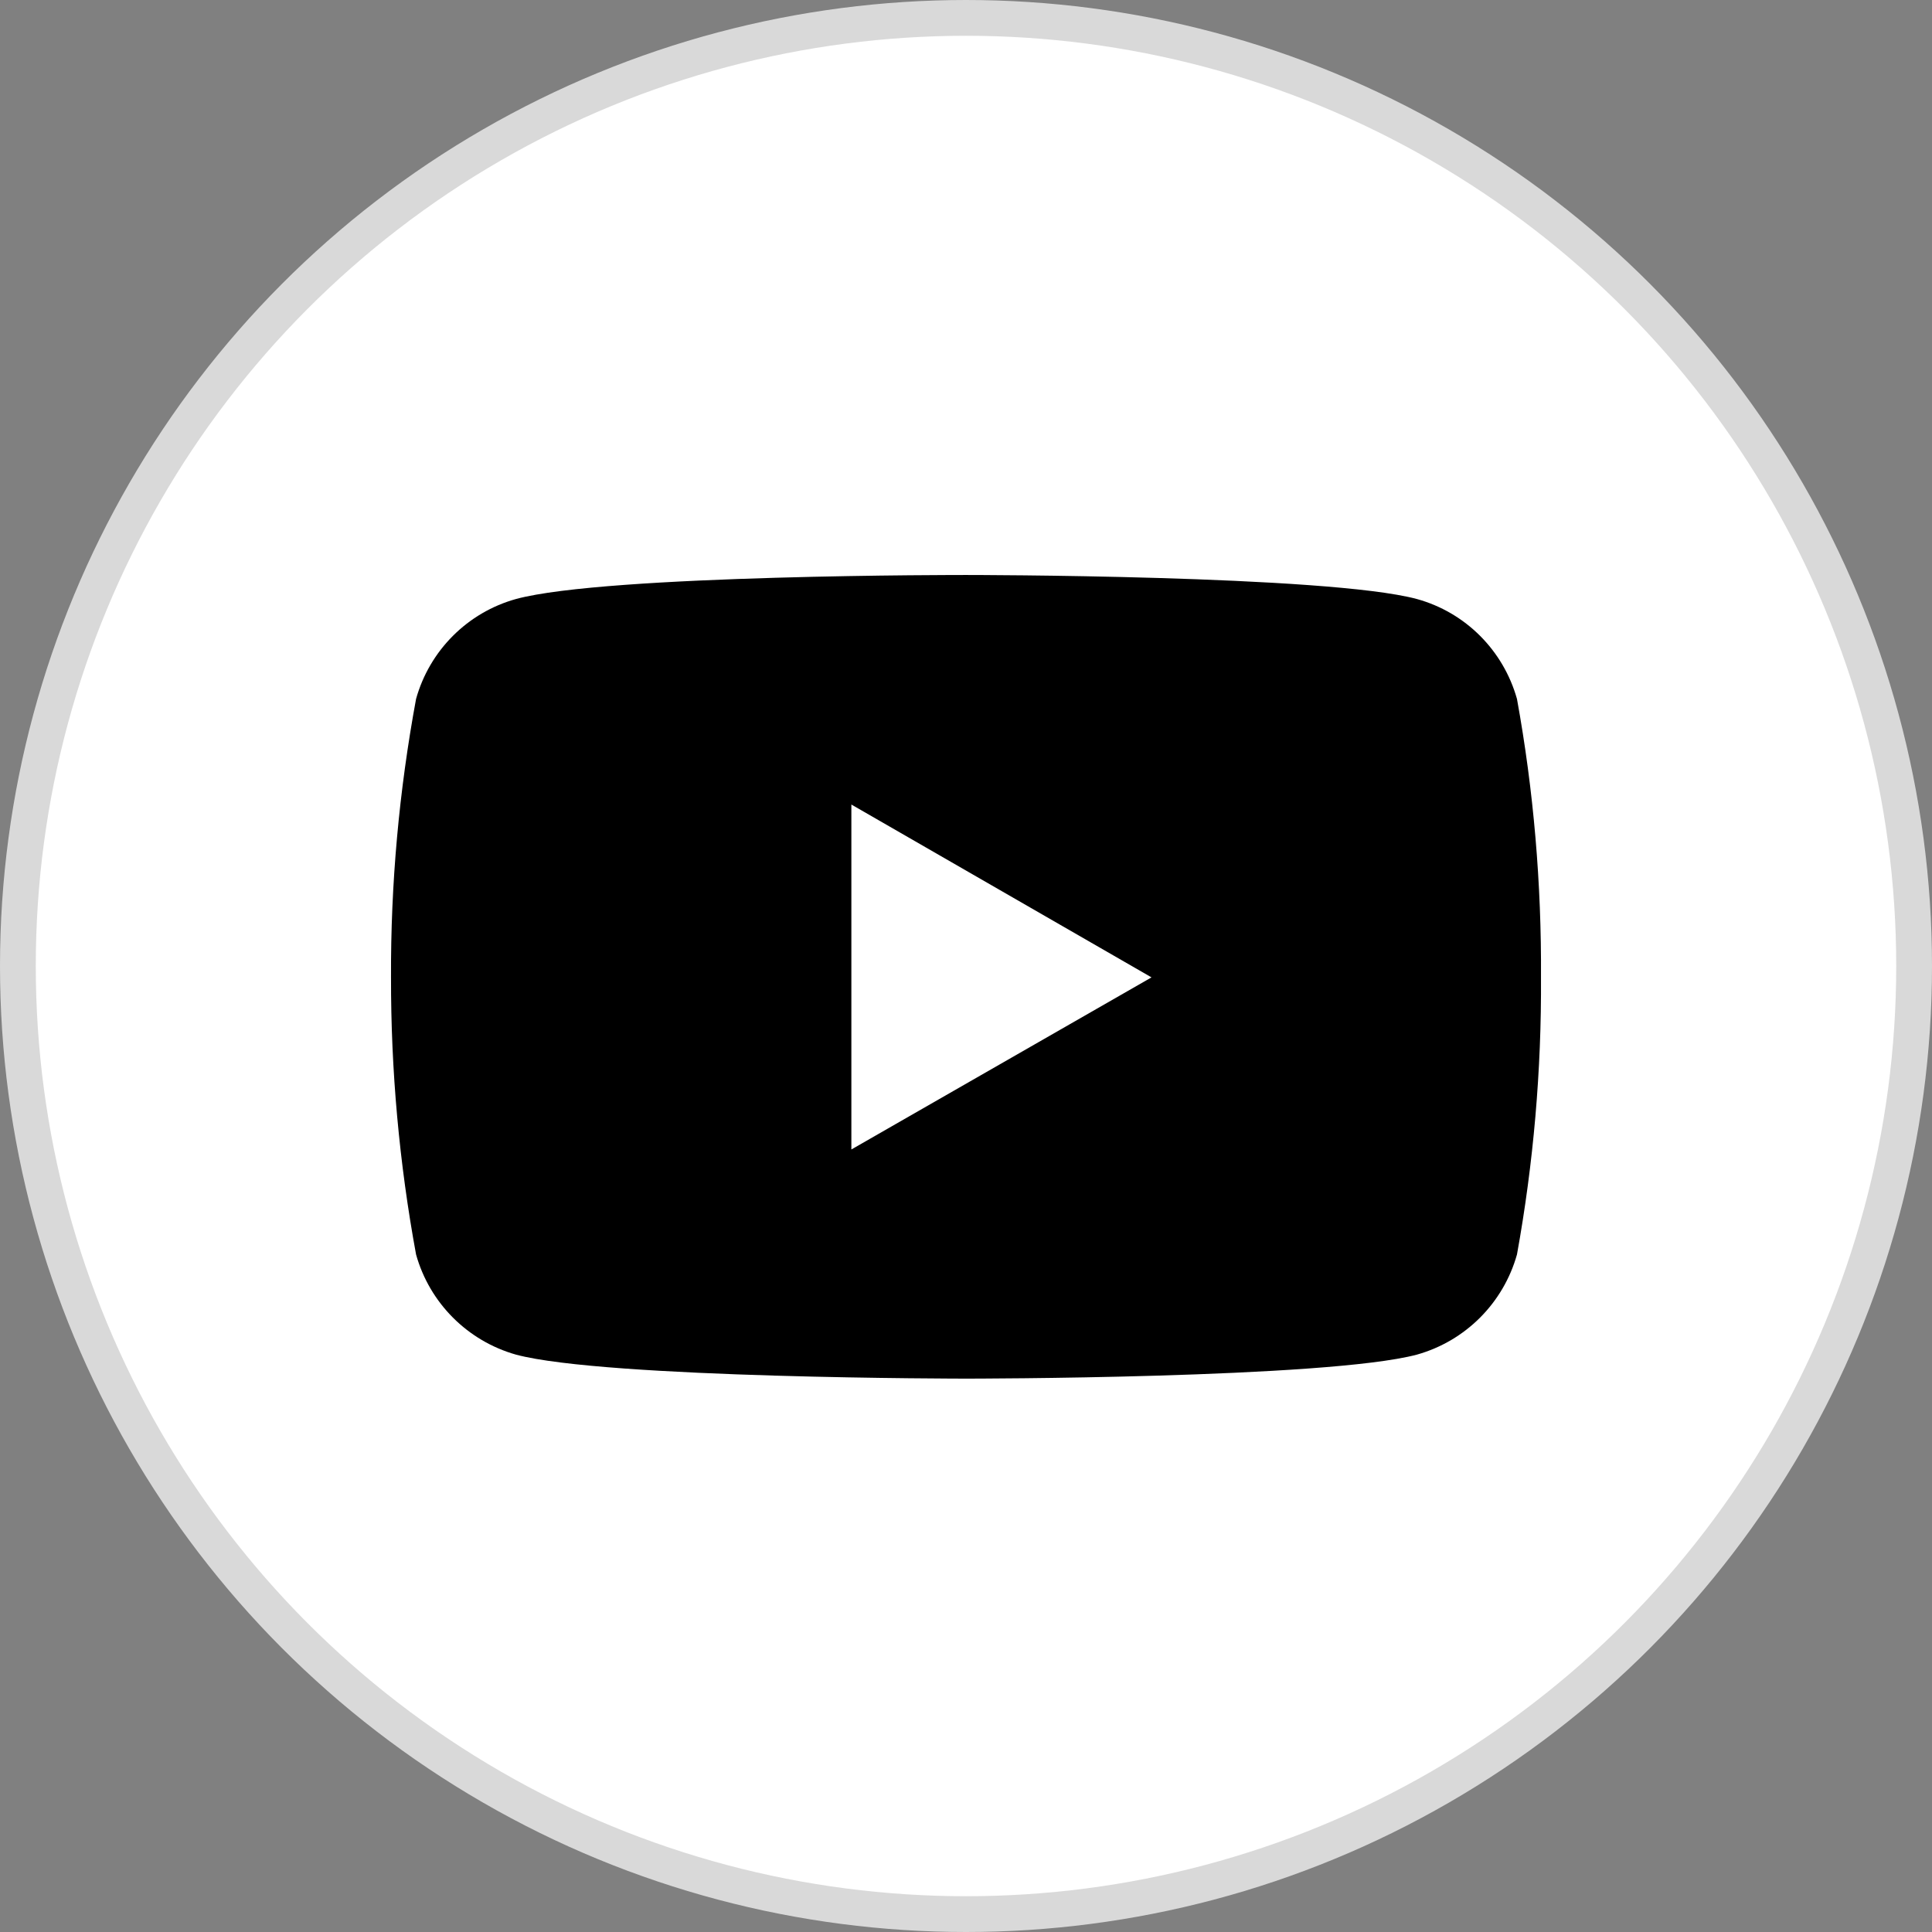 <svg width="54" height="54" viewBox="0 0 54 54" fill="none" xmlns="http://www.w3.org/2000/svg">
<rect x="0" y="0" width="54" height="54" fill="#808080" stroke="none"/>
<circle cx="27" cy="27" r="26.5" fill="white" stroke="#D9D9D9"/>
<path d="M42.4 19.536C42.019 18.18 40.962 17.117 39.6 16.742C37.093 16.071 27.015 16.071 27.015 16.071C27.015 16.071 16.957 16.055 14.424 16.742C13.069 17.118 12.007 18.18 11.629 19.536C11.154 22.105 10.918 24.706 10.929 27.318C10.924 29.913 11.159 32.51 11.629 35.063C12.007 36.418 13.069 37.481 14.424 37.863C16.93 38.533 27.015 38.533 27.015 38.533C27.015 38.533 37.068 38.533 39.6 37.863C40.962 37.481 42.019 36.419 42.4 35.063C42.862 32.51 43.087 29.913 43.071 27.318C43.087 24.706 42.867 22.105 42.4 19.536ZM23.796 32.128V22.487L32.185 27.318L23.796 32.128Z" fill="black"/>
</svg>
